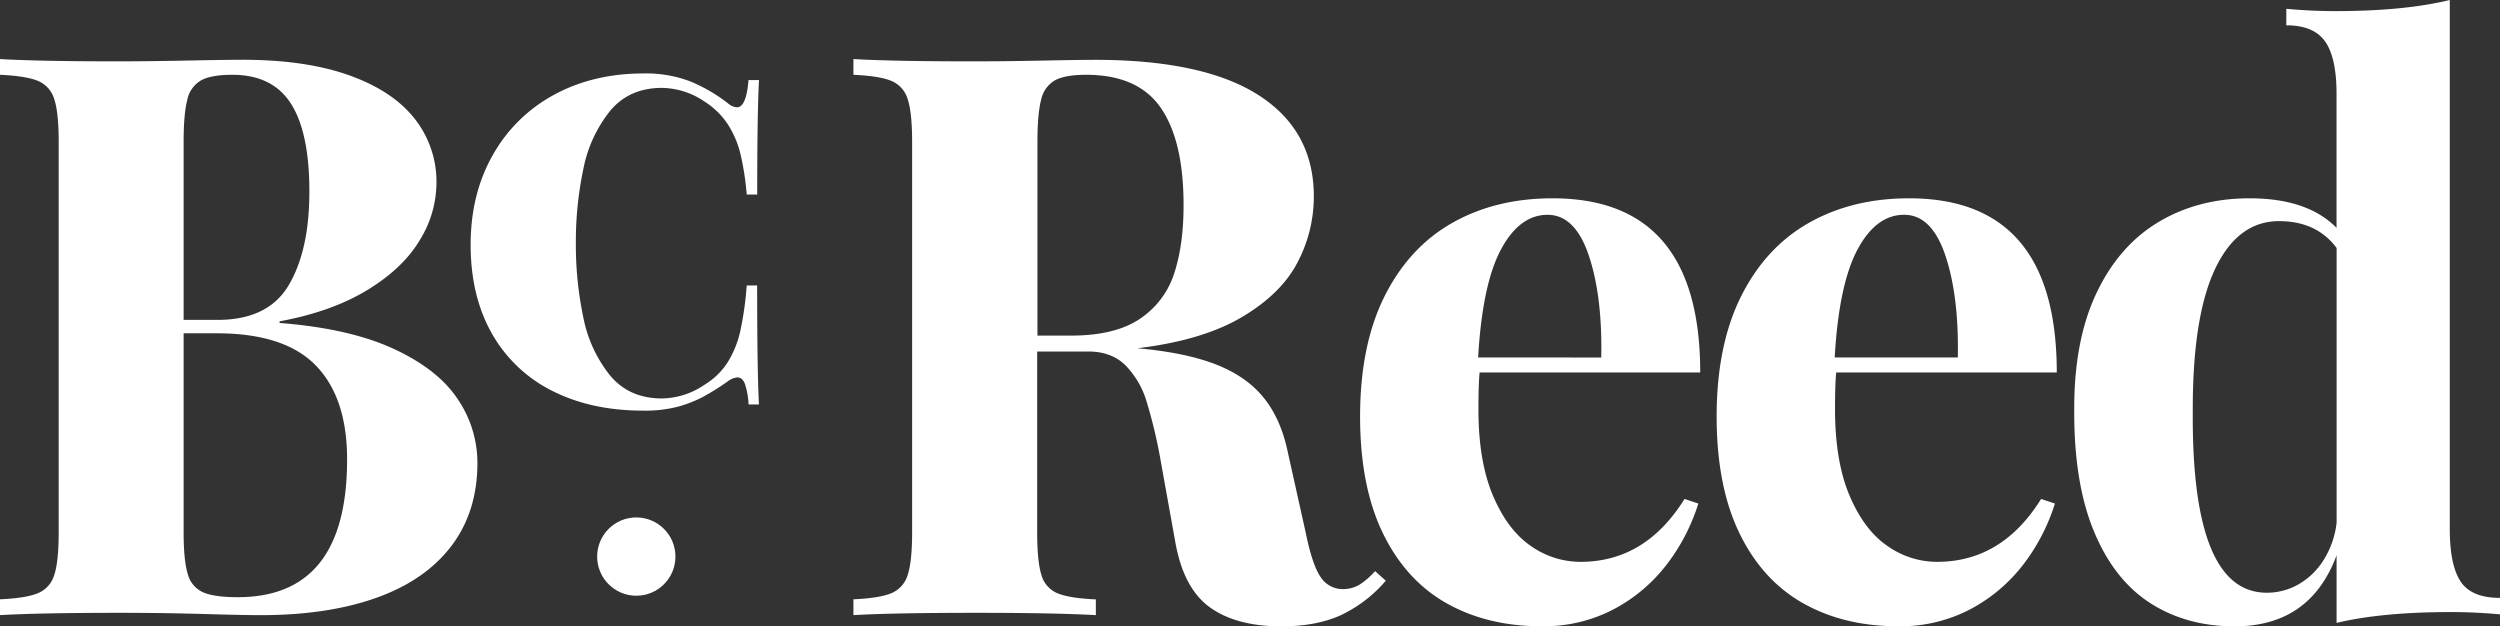 <svg xmlns="http://www.w3.org/2000/svg" viewBox="0 0 816.91 204.66"><rect x="0" y="0" width="816.91" height="204.66" fill="#333333" stroke="none"/><defs><style>.cls-1{fill:#fff;}</style></defs><title>logo_2</title><g id="Layer_2" data-name="Layer 2"><g id="Your_Design" data-name="Your Design"><path class="cls-1" d="M128.65,114q-14.48-6.7-37.29-8.46V105q17-3.13,28.64-10.21t17.11-16.23a35.79,35.79,0,0,0,5.51-18.67,33.2,33.2,0,0,0-7.14-21.12q-7.15-9.08-21.37-14.16t-34.9-5.08q-4.89,0-17.42.25T39,20.05q-26.07,0-39-.75v5.14q8.52.38,12.41,2a9.28,9.28,0,0,1,5.33,6q1.44,4.39,1.44,14V173.83q0,9.65-1.44,14a9.27,9.27,0,0,1-5.33,6q-3.88,1.63-12.41,2V201q13-.75,39.48-.75,13.54,0,26.88.38t18.86.38q21.93,0,37.85-5.7t24.44-16.92Q156,167.19,156,151.27a37,37,0,0,0-6.45-20.87Q143.12,120.69,128.65,114ZM60,46.5q0-9.27,1.19-13.85a9.56,9.56,0,0,1,4.51-6.39q3.32-1.82,10.21-1.82,13.16,0,19.18,9.46t6,28.76q0,19.05-6.71,30.46T71.06,104.53H60ZM77.7,195.14q-7.77,0-11.41-1.63a9,9,0,0,1-4.95-6Q60,183.11,60,173.83V108.91H70.81q22.18,0,32.4,10.53t10.21,30.71Q113.42,195.14,77.7,195.14Z"/><path class="cls-1" d="M199.33,36.28q6.25-7.56,17-7.56a25.28,25.28,0,0,1,13.88,4.46,25.42,25.42,0,0,1,7.6,7.42,31.85,31.85,0,0,1,4.13,9.64A89.29,89.29,0,0,1,244,63.57h3.43q0-26.81.59-37.41h-3.43q-.73,8.92-3.8,8.91a5.05,5.05,0,0,1-2.92-1.31,52.76,52.76,0,0,0-12.31-7.16A40.62,40.62,0,0,0,210.33,24q-16.51,0-29.34,7a50.34,50.34,0,0,0-20,19.73q-7.2,12.71-7.2,29.23,0,16.88,7,29.12a46.35,46.35,0,0,0,19.73,18.67q12.71,6.43,29.67,6.43A42.61,42.61,0,0,0,221.07,133a39.82,39.82,0,0,0,8.59-3.29,79.26,79.26,0,0,0,8.22-5.15,6.18,6.18,0,0,1,3.07-1.24q1.61,0,2.45,2.08a24.86,24.86,0,0,1,1.21,6.76H248q-.59-11-.59-38.87H244a106.74,106.74,0,0,1-2.08,14.8,32.77,32.77,0,0,1-4.13,10.27,23.44,23.44,0,0,1-7.6,7.38,25.27,25.27,0,0,1-13.88,4.46q-10.74,0-17-7.56a43.54,43.54,0,0,1-8.69-18.89,114.64,114.64,0,0,1-2.45-24.26,114.66,114.66,0,0,1,2.45-24.26A43.55,43.55,0,0,1,199.33,36.28Z"/><path class="cls-1" d="M444.33,191a10.76,10.76,0,0,1-5.26,1.5,8.62,8.62,0,0,1-7.58-4q-2.7-4-4.82-14.41l-5.89-26.45q-2.25-10.78-7.89-17.73t-15.6-10.84q-10-3.88-25.51-5.26h-.25q21.18-2.51,34.09-10.09t18.3-17.86a46.07,46.07,0,0,0,5.39-21.68q0-21.43-17.92-33T358.1,19.55q-4.89,0-17.42.25t-22.81.25q-25.94,0-39-.75v5.14q8.52.38,12.41,2a9.29,9.29,0,0,1,5.33,6q1.44,4.39,1.44,14V173.83q0,9.65-1.44,14a9.28,9.28,0,0,1-5.33,6q-3.89,1.63-12.41,2V201q13-.75,40.48-.75,25.06,0,38.73.75v-5.14q-8.65-.38-12.53-2a9.08,9.08,0,0,1-5.26-6q-1.38-4.38-1.38-14v-59H355.6q7.52,0,12.1,4.45a28.73,28.73,0,0,1,7,12,161.76,161.76,0,0,1,4.7,20L384,176.84q2.63,15.29,11.28,21.56t23.44,6.27q11.15,0,19.11-3.51a44.06,44.06,0,0,0,15-11.41l-3.51-3.13A24.61,24.61,0,0,1,444.33,191ZM350,109.66h-11V46.5q0-9.27,1.19-13.85a9.57,9.57,0,0,1,4.51-6.39q3.32-1.82,10.21-1.82,16.92,0,24.38,10.78t7.46,31.83q0,13-3.07,22.31a28.16,28.16,0,0,1-11.16,14.79Q364.37,109.67,350,109.66Z"/><path class="cls-1" d="M555.57,121.7q0-56.9-48.25-56.9-18.55,0-32.71,8t-22.18,24q-8,16-8,39.29,0,22.81,7.46,38.16t20.8,22.87q13.35,7.52,31,7.52a49.1,49.1,0,0,0,23.88-5.7,53.07,53.07,0,0,0,17.29-14.79,63.94,63.94,0,0,0,10.09-19.61l-4.51-1.5q-12.79,20.56-34,20.55a28.16,28.16,0,0,1-16.23-5.2q-7.58-5.2-12.35-16.42t-4.76-28.26q0-8.27.38-12ZM483,116.81q1.38-23.94,7.46-35.28t15.23-11.34q9,0,13.47,13.29t4.07,33.34Z"/><path class="cls-1" d="M672.08,121.7q0-56.9-48.25-56.9-18.55,0-32.71,8t-22.18,24q-8,16-8,39.29,0,22.81,7.46,38.16t20.8,22.87q13.35,7.52,31,7.52a49.1,49.1,0,0,0,23.88-5.7,53.07,53.07,0,0,0,17.3-14.79,63.92,63.92,0,0,0,10.09-19.61l-4.51-1.5q-12.79,20.56-34,20.55a28.16,28.16,0,0,1-16.23-5.2q-7.59-5.2-12.35-16.42t-4.76-28.26q0-8.27.38-12Zm-72.57-4.89q1.38-23.94,7.46-35.28T622.2,70.18q9,0,13.47,13.29t4.07,33.34Z"/><path class="cls-1" d="M804.07,190.06q-3.57-5.33-3.57-17.23V0Q785.58,3.64,763,3.63q-7.77,0-15.92-.75V8.27q9,0,12.72,5.33t3.7,17.23V74.45Q754,64.8,735.07,64.8q-16.8,0-29.77,7.77T685,95.88q-7.33,15.54-7.21,38.1-.13,23.81,6.45,39.67t18.42,23.44q11.85,7.58,27.51,7.58,24.69,0,33.34-23.19v22.06Q778.31,200,801,200q7.77,0,15.92.75v-5.39Q807.64,195.39,804.07,190.06Zm-40.55-19.24a29,29,0,0,1-4.2,12.1,23.32,23.32,0,0,1-8.21,8,20.84,20.84,0,0,1-10.4,2.76q-24.57,0-24.19-59-.13-31.08,7.27-46.75t20.93-15.67q12.28,0,18.8,8.77Z"/><circle class="cls-1" cx="207.92" cy="181.87" r="12.79"/></g></g></svg>